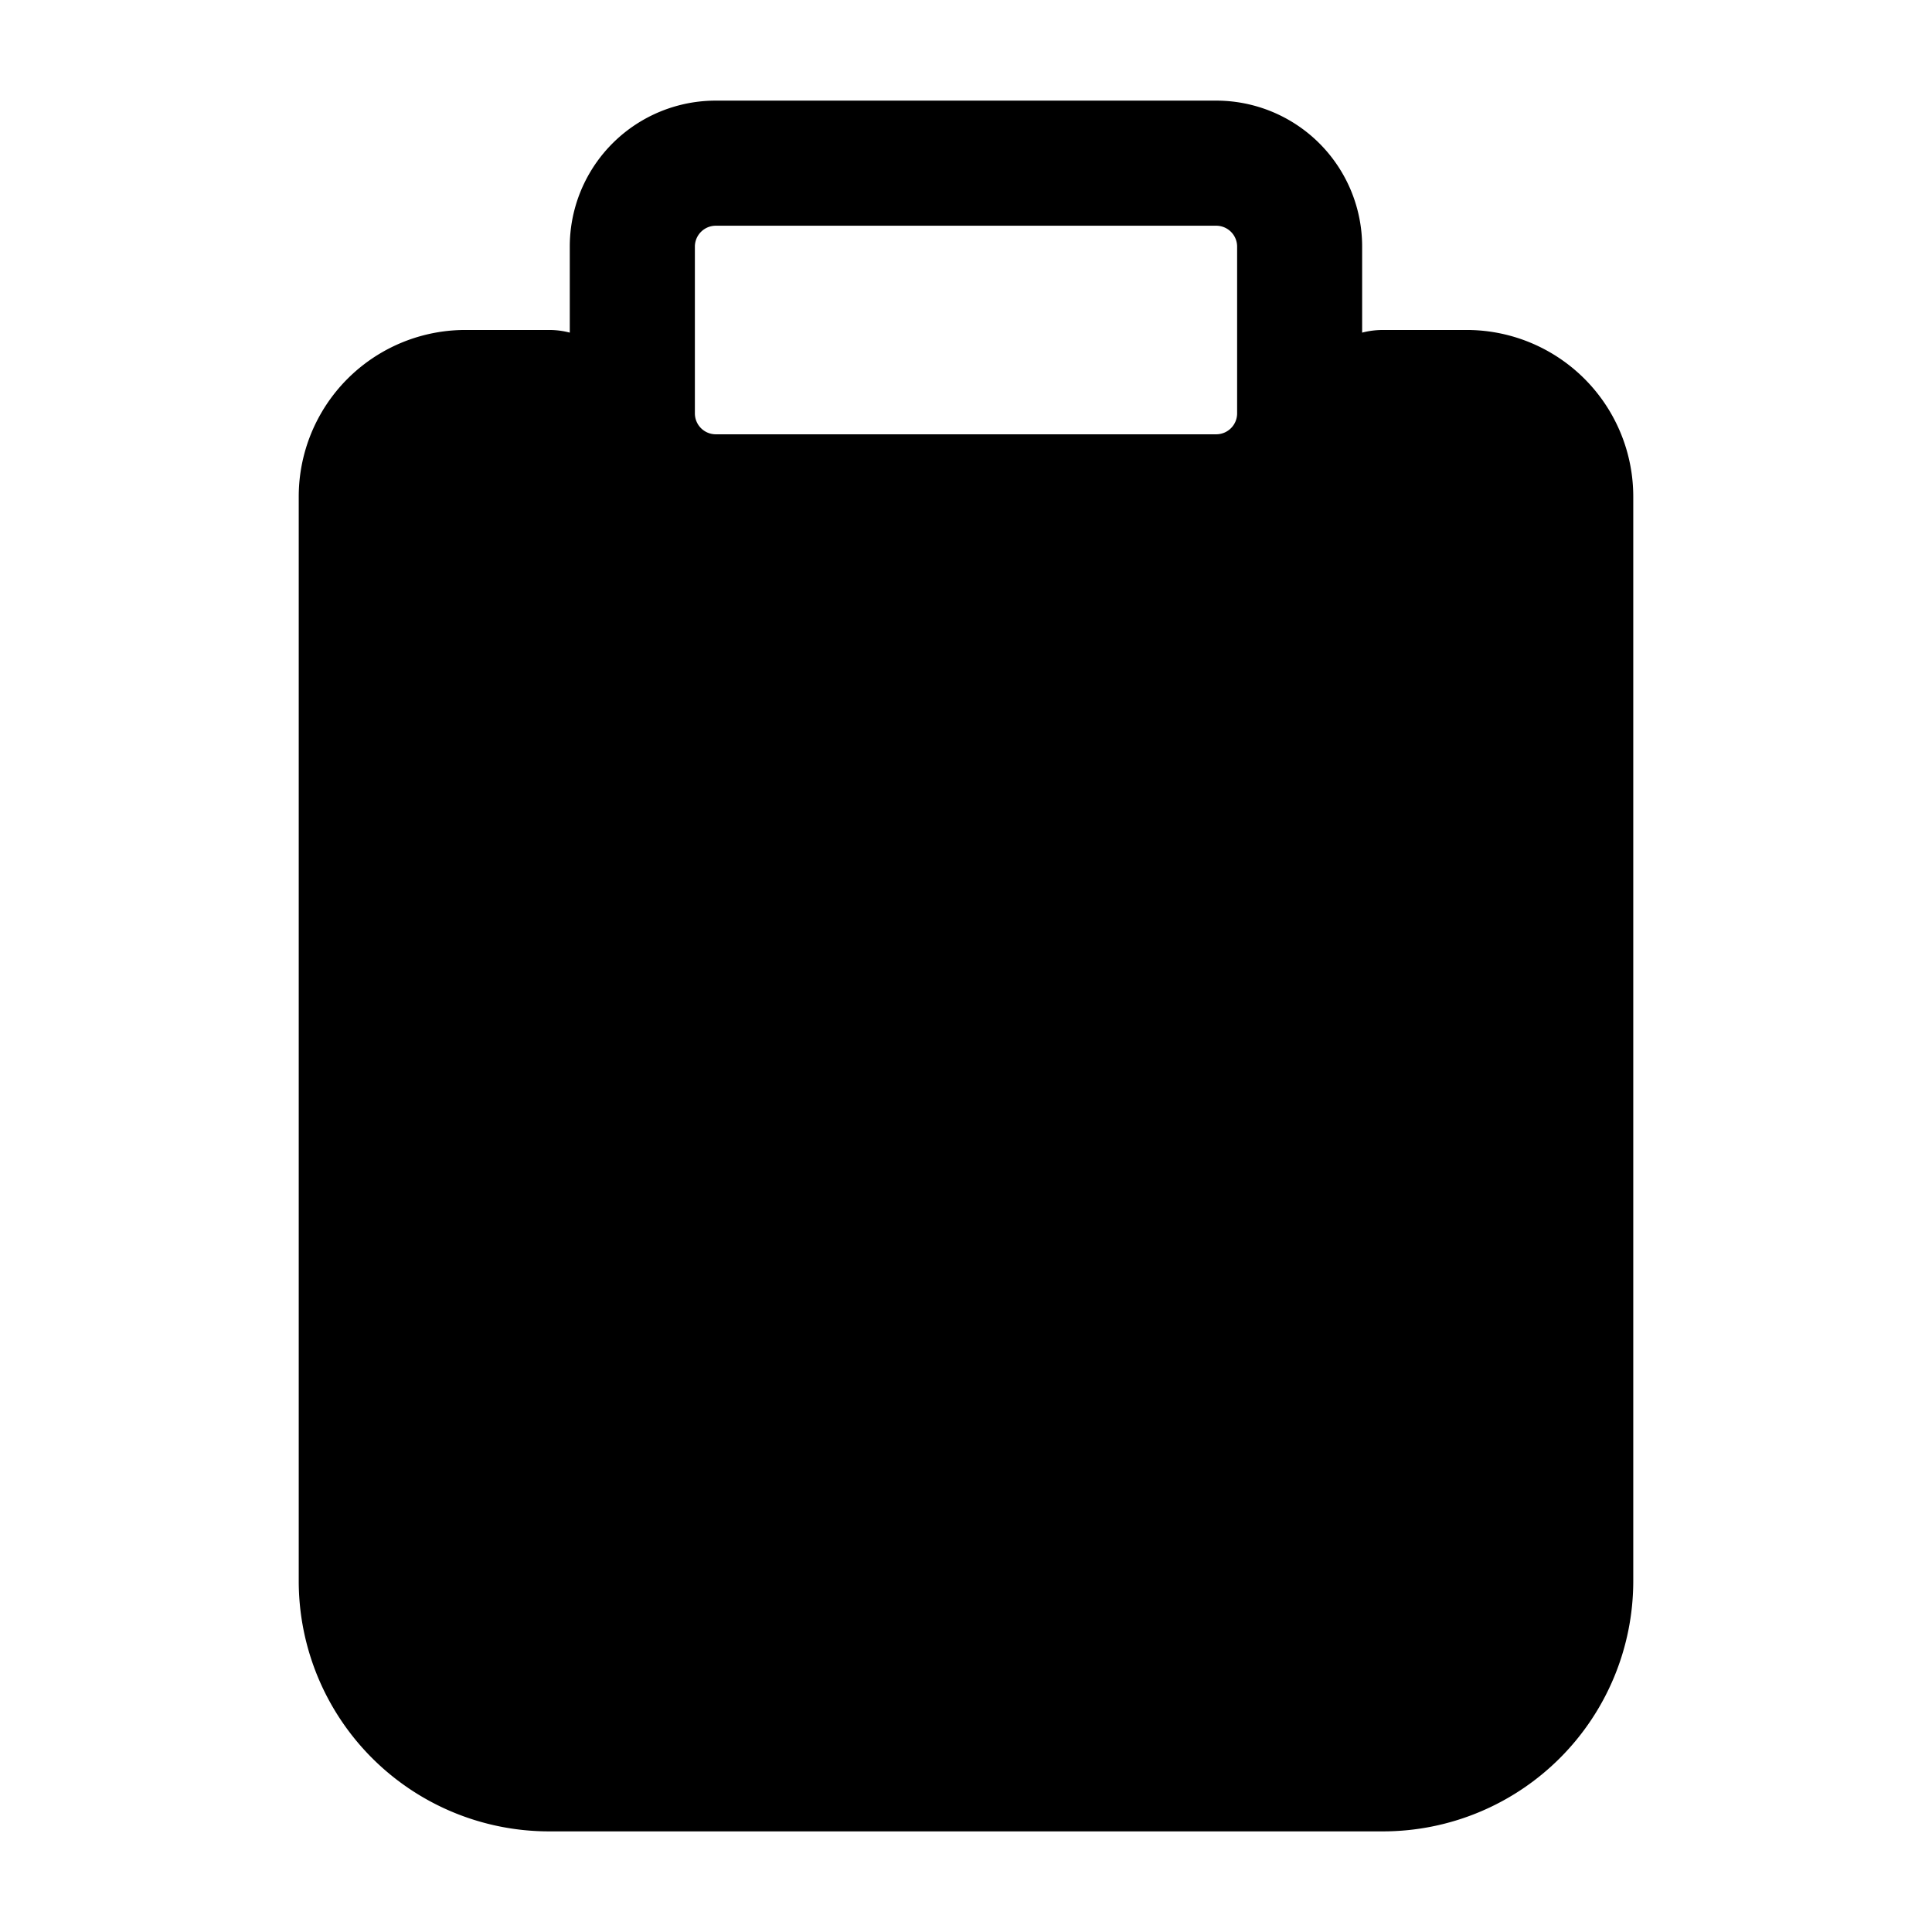 <svg xmlns="http://www.w3.org/2000/svg" viewBox="0 0 24 24" fill="currentColor" aria-hidden="true" data-slot="icon">
  <path fill-rule="evenodd" d="M8.892 1.25a1.813 1.813 0 0 0-1.814 1.813v1.069a1 1 0 0 0-.259-.033H5.783a2.07 2.07 0 0 0-2.072 2.073v13.47a3.11 3.11 0 0 0 3.108 3.108h10.362a3.11 3.11 0 0 0 3.108-3.108V6.172a2.07 2.07 0 0 0-2.072-2.073h-1.036q-.134 0-.26.033V3.063a1.813 1.813 0 0 0-1.813-1.813zm-.26 1.813a.26.26 0 0 1 .26-.259h6.216a.26.26 0 0 1 .26.26v2.072a.26.26 0 0 1-.26.259H8.892a.26.26 0 0 1-.26-.26z" clip-rule="evenodd"/>
</svg>
